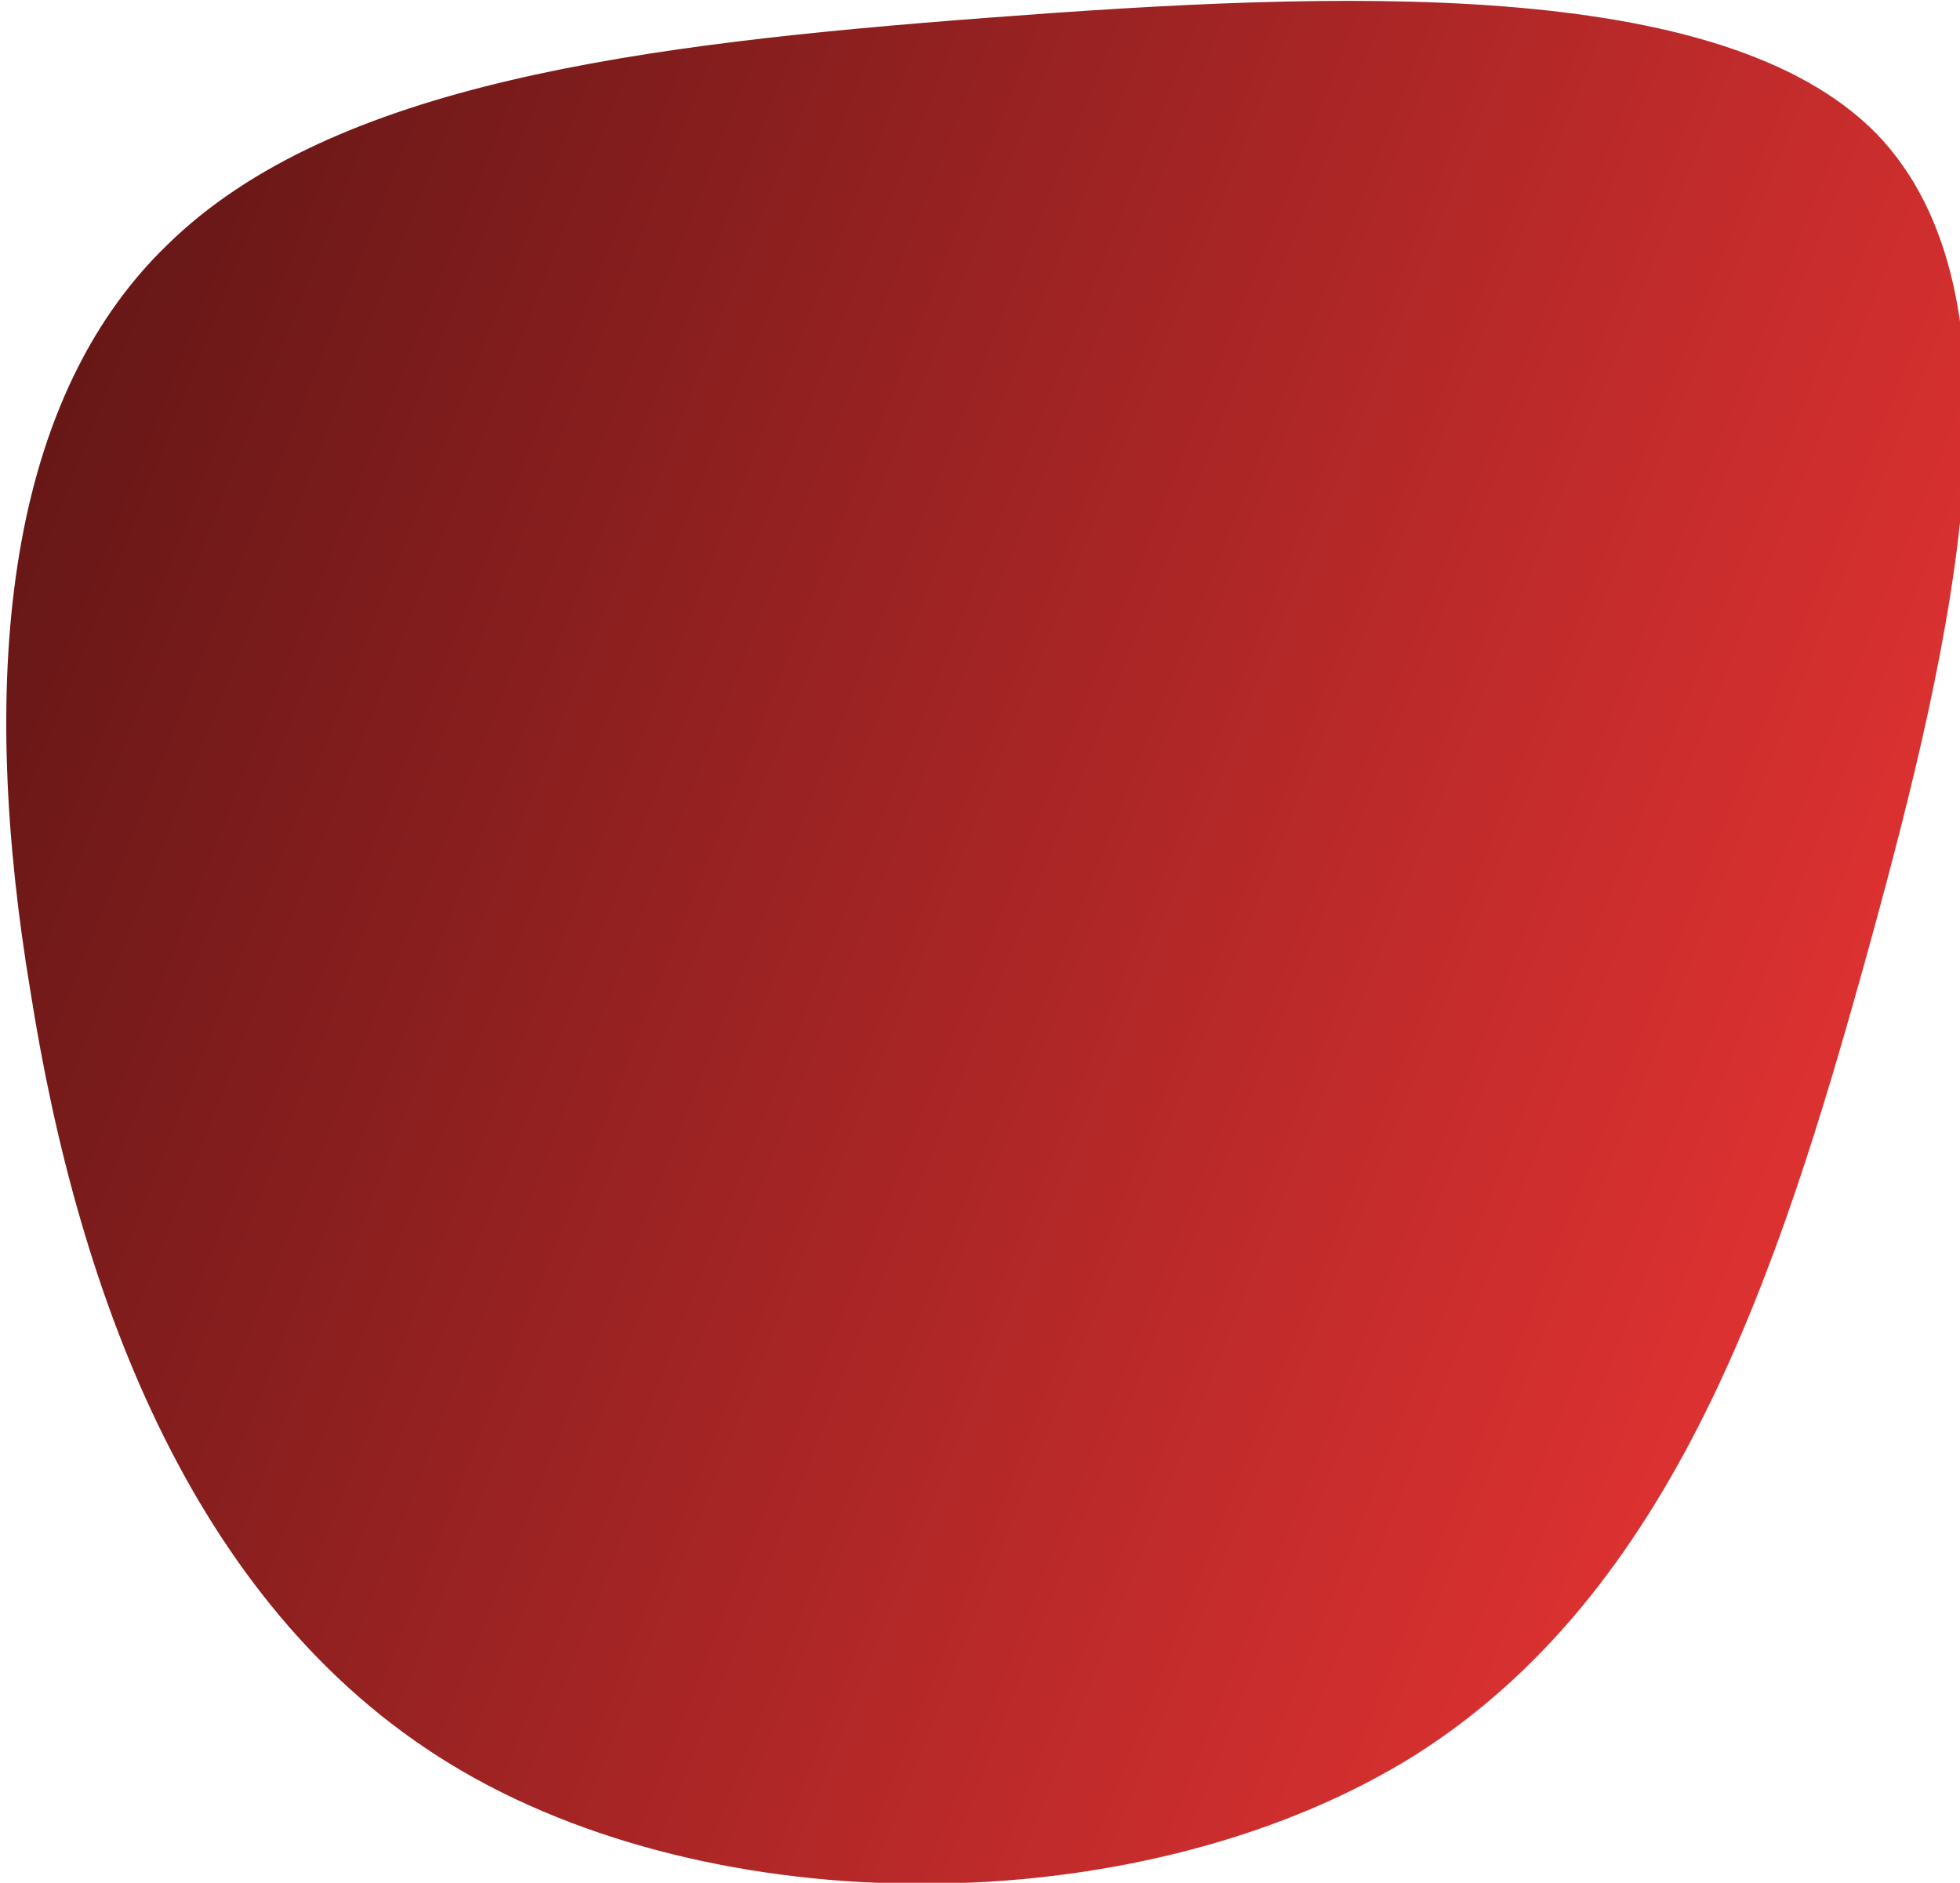 <svg width="9069" height="8713" viewBox="0 0 9069 8713" fill="none" xmlns="http://www.w3.org/2000/svg">
<g filter="url(#filter0_i_19_3)">
<path d="M8652.96 614.046C9371.56 1357.59 9026.08 2905.61 8611.5 4404.88C8196.92 5904.15 7713.24 7366.85 6510.96 8122.58C5294.85 8878.31 3360.14 8914.88 2116.4 8195.72C872.662 7476.56 333.708 5989.48 112.599 4587.72C-122.33 3185.96 -25.595 1869.53 748.288 1125.99C1508.35 382.452 2931.75 199.614 4548.61 77.722C6151.65 -44.17 7934.35 -117.305 8652.96 614.046Z" fill="url(#paint0_linear_19_3)"/>
</g>
<defs>
<filter id="filter0_i_19_3" x="0" y="0" width="9098" height="8717" filterUnits="userSpaceOnUse" color-interpolation-filters="sRGB">
<feFlood flood-opacity="0" result="BackgroundImageFix"/>
<feBlend mode="normal" in="SourceGraphic" in2="BackgroundImageFix" result="shape"/>
<feColorMatrix in="SourceAlpha" type="matrix" values="0 0 0 0 0 0 0 0 0 0 0 0 0 0 0 0 0 0 127 0" result="hardAlpha"/>
<feOffset dx="29" dy="4"/>
<feGaussianBlur stdDeviation="50"/>
<feComposite in2="hardAlpha" operator="arithmetic" k2="-1" k3="1"/>
<feColorMatrix type="matrix" values="0 0 0 0 0 0 0 0 0 0 0 0 0 0 0 0 0 0 0.25 0"/>
<feBlend mode="normal" in2="shape" result="effect1_innerShadow_19_3"/>
</filter>
<linearGradient id="paint0_linear_19_3" x1="9952.5" y1="6814.5" x2="-7358.45" y2="-37.083" gradientUnits="userSpaceOnUse">
<stop stop-color="#F83737"/>
<stop offset="1"/>
</linearGradient>
</defs>
</svg>
